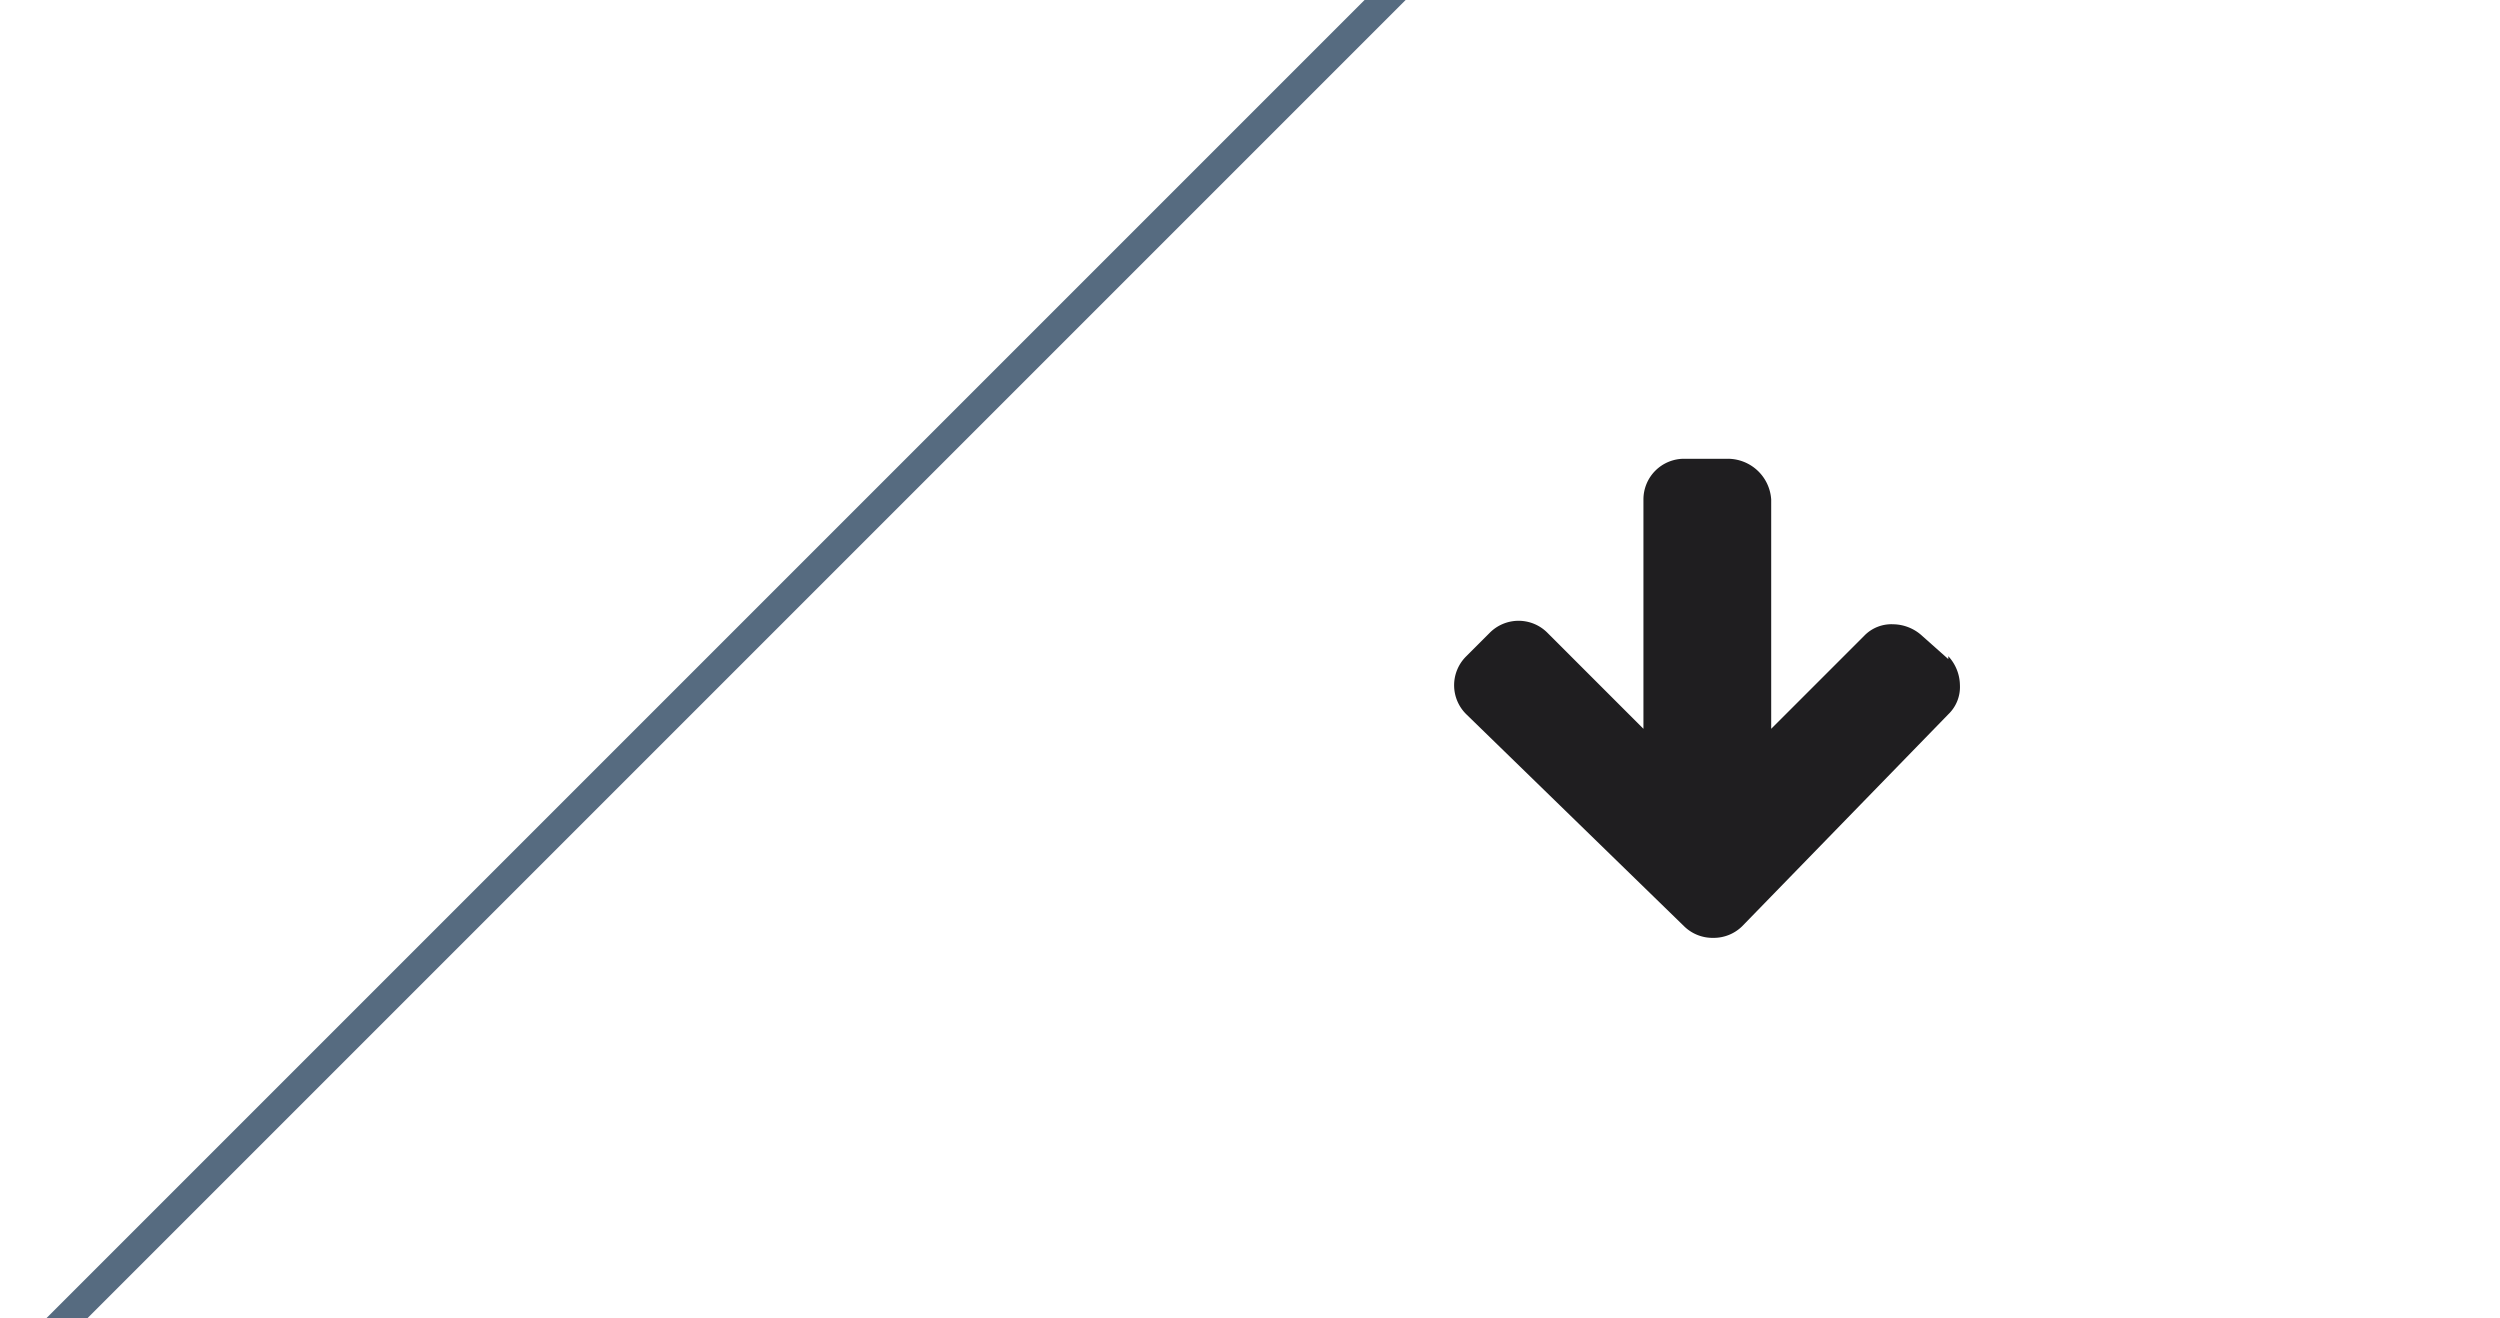 <svg id="Layer_1" data-name="Layer 1" xmlns="http://www.w3.org/2000/svg" xmlns:xlink="http://www.w3.org/1999/xlink" width="86.1" height="45.4" viewBox="0 0 86.1 45.4"><defs><style>.cls-1{fill:url(#linear-gradient);filter:url(#luminosity-noclip);}.cls-2{mask:url(#mask);}.cls-3{fill:#566b80;}.cls-4{fill:#1f1e20;}</style><linearGradient id="linear-gradient" x1="-1013.62" y1="1095.61" x2="-1012.62" y2="1095.61" gradientTransform="matrix(0, 49.85, 49.85, 0, -54664.3, 50531.54)" gradientUnits="userSpaceOnUse"><stop offset="0" stop-color="#fff"/><stop offset="1"/></linearGradient><filter id="luminosity-noclip" x="-171.87" y="-2.6" width="257.98" height="50.56" filterUnits="userSpaceOnUse" color-interpolation-filters="sRGB"><feFlood flood-color="#fff" result="bg"/><feBlend in="SourceGraphic" in2="bg"/></filter><mask id="mask" x="-171.87" y="-2.6" width="257.98" height="50.56" maskUnits="userSpaceOnUse"><rect class="cls-1" x="-171.9" y="-2.6" width="258" height="50.56"/></mask></defs><title>werk-filter-dropdown</title><g class="cls-2"><rect class="cls-3" x="-10.3" y="22.2" width="70.5" height="1" transform="translate(-8.7 24.3) rotate(-45)"/></g><path class="cls-4" d="M67.1,22.7l-0.9-.8a1.5,1.5,0,0,0-1-.4,1.3,1.3,0,0,0-1,.4L61,25.1V17.2a1.5,1.5,0,0,0-1.5-1.4H58a1.4,1.4,0,0,0-1.4,1.4v7.9l-3.3-3.3a1.4,1.4,0,0,0-2,0l-0.8.8a1.4,1.4,0,0,0,0,2L58,31.9a1.4,1.4,0,0,0,1,.4,1.4,1.4,0,0,0,1-.4l7.1-7.3a1.3,1.3,0,0,0,.4-1,1.5,1.5,0,0,0-.4-1"/></svg>